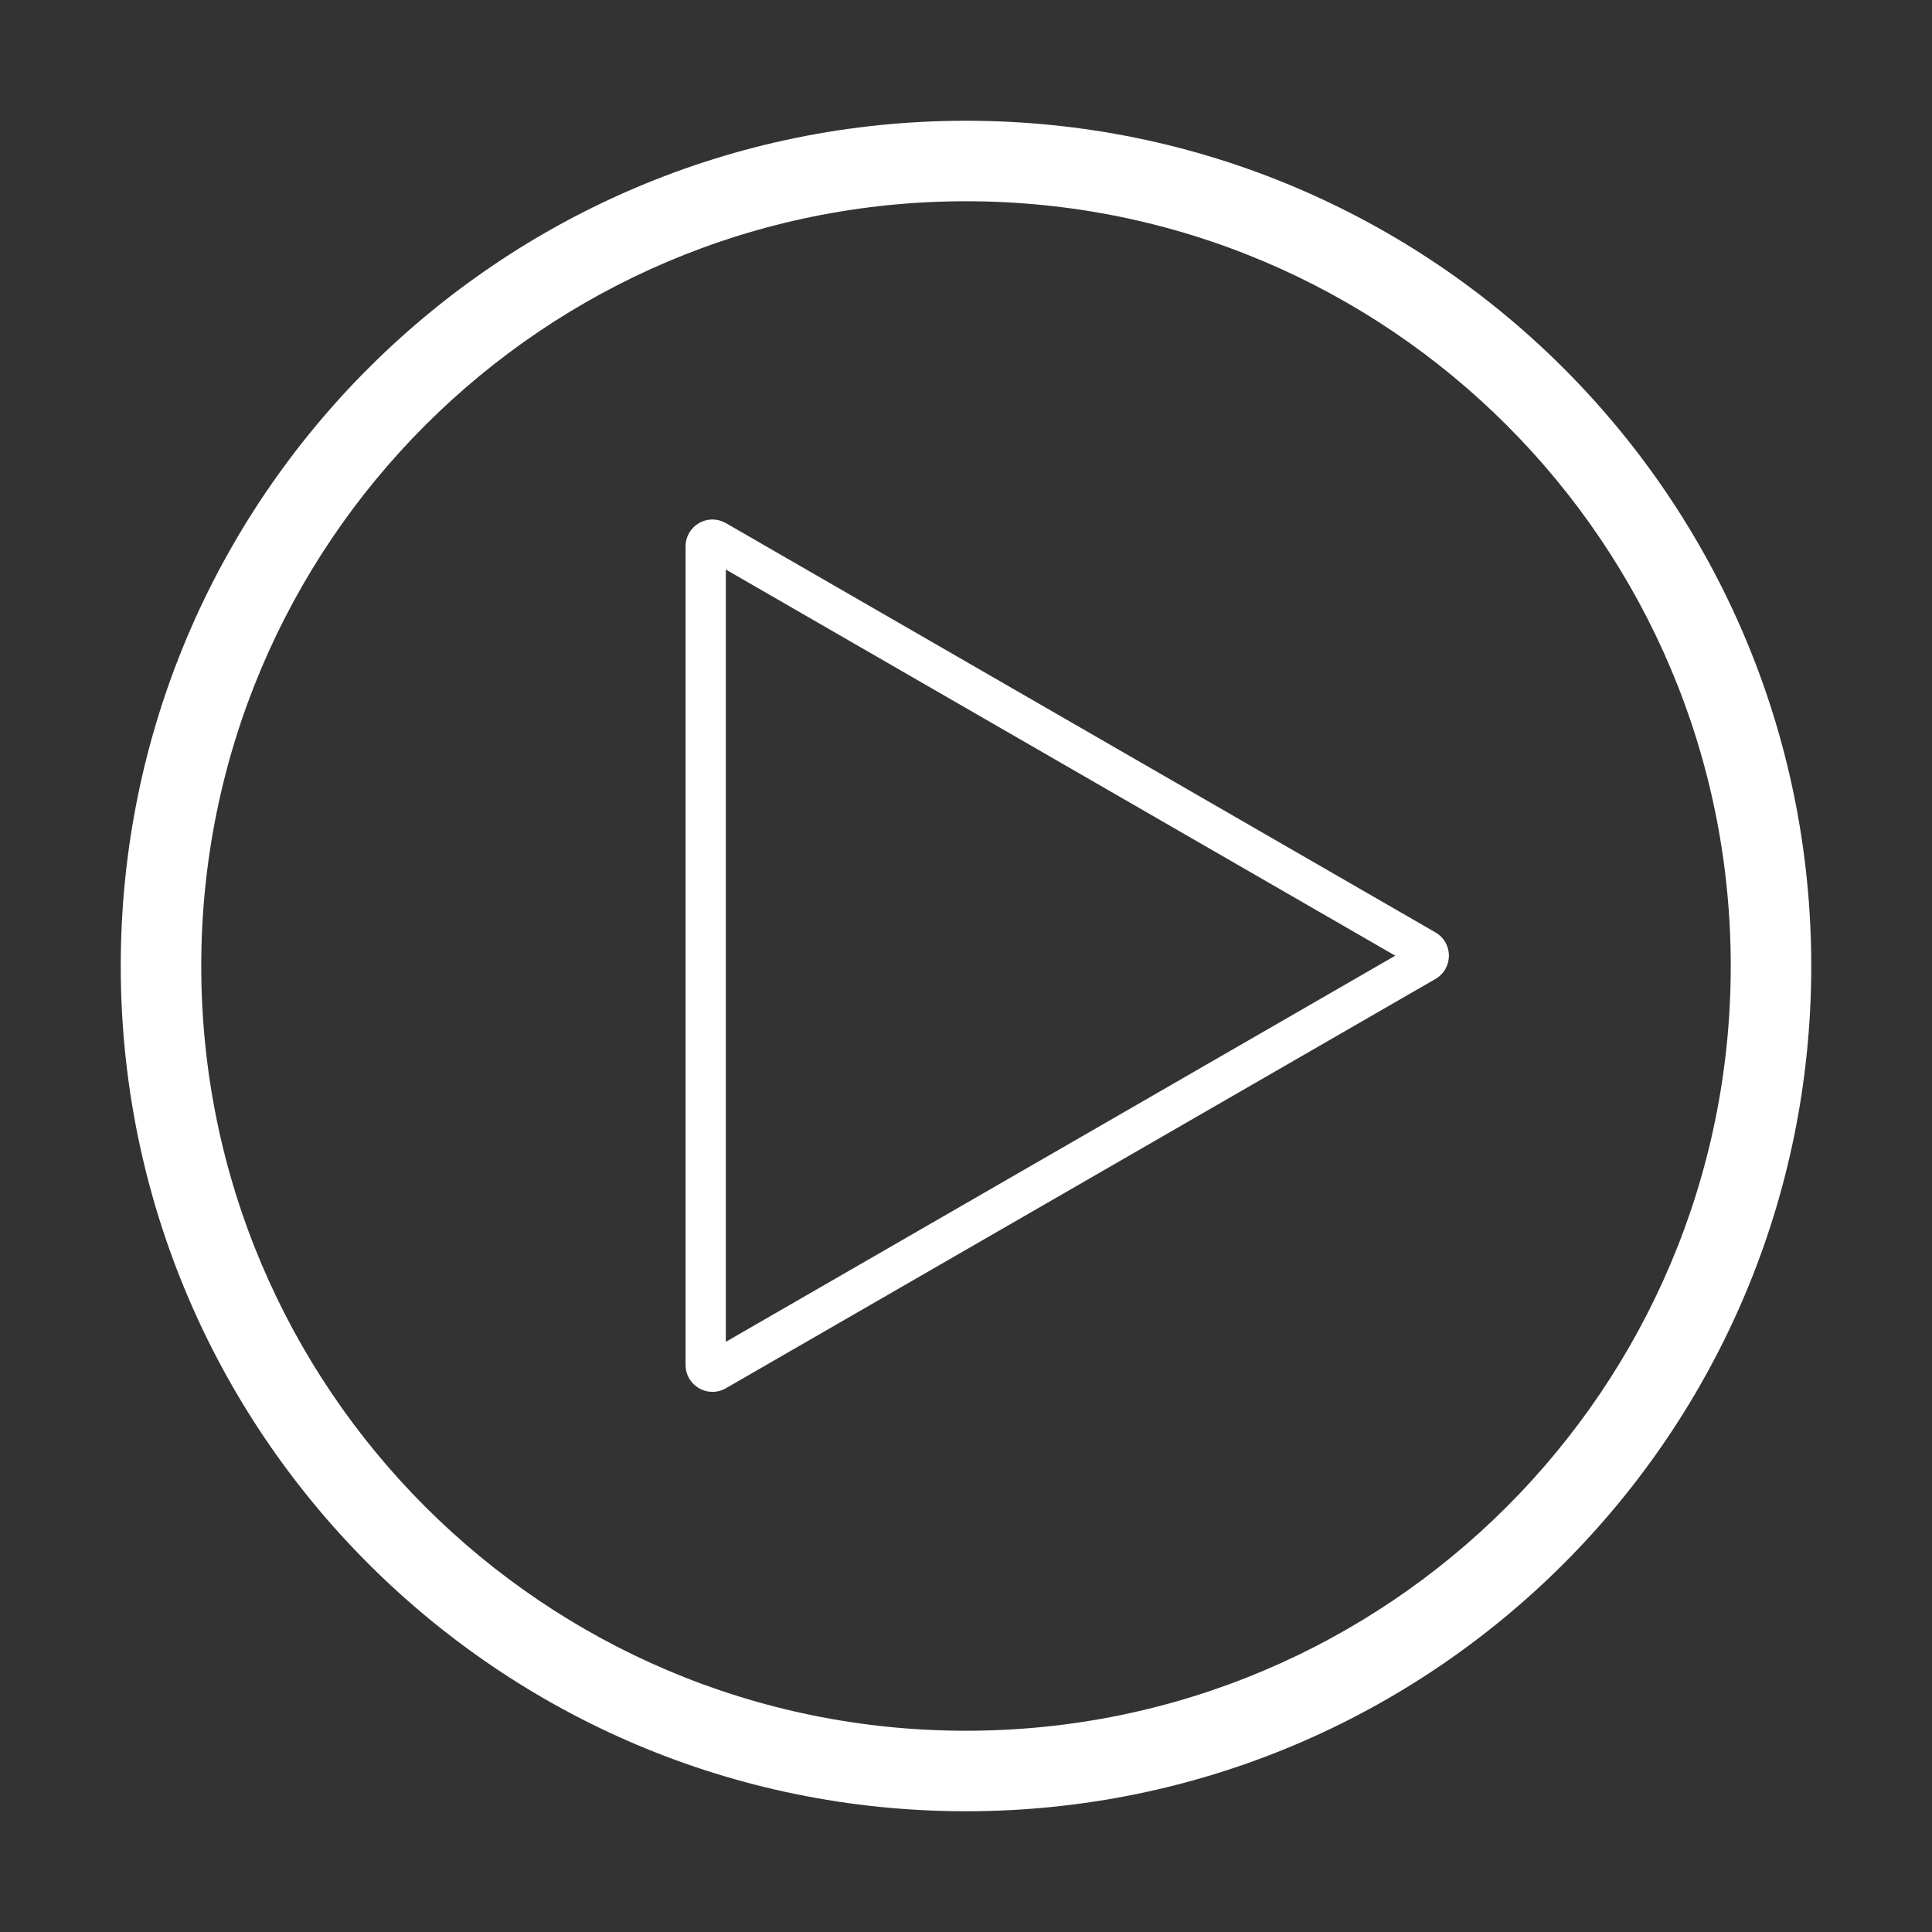 <svg width="72" height="72" viewBox="0 0 72 72" fill="none" xmlns="http://www.w3.org/2000/svg">
<rect x="0" y="0" width="72" height="72" fill="#333333" stroke="none"/>
<g>
<path d="M53.123 35.399C53.29 35.495 53.29 35.736 53.123 35.832L26.674 51.088C26.507 51.184 26.299 51.064 26.299 50.872L26.299 20.359C26.299 20.167 26.507 20.047 26.674 20.143L53.123 35.399Z" stroke="white" stroke-width="1.5"/>
<path d="M36 64.5C20.26 64.5 7.5 51.74 7.5 36H4.5C4.5 53.397 18.603 67.5 36 67.5V64.5ZM64.5 36C64.5 51.74 51.74 64.5 36 64.5V67.5C53.397 67.5 67.5 53.397 67.5 36H64.5ZM36 7.5C51.74 7.5 64.5 20.26 64.5 36H67.5C67.5 18.603 53.397 4.5 36 4.5V7.5ZM36 4.5C18.603 4.5 4.5 18.603 4.5 36H7.5C7.5 20.26 20.26 7.5 36 7.5V4.5Z" fill="white"/>
</g>
</svg>
